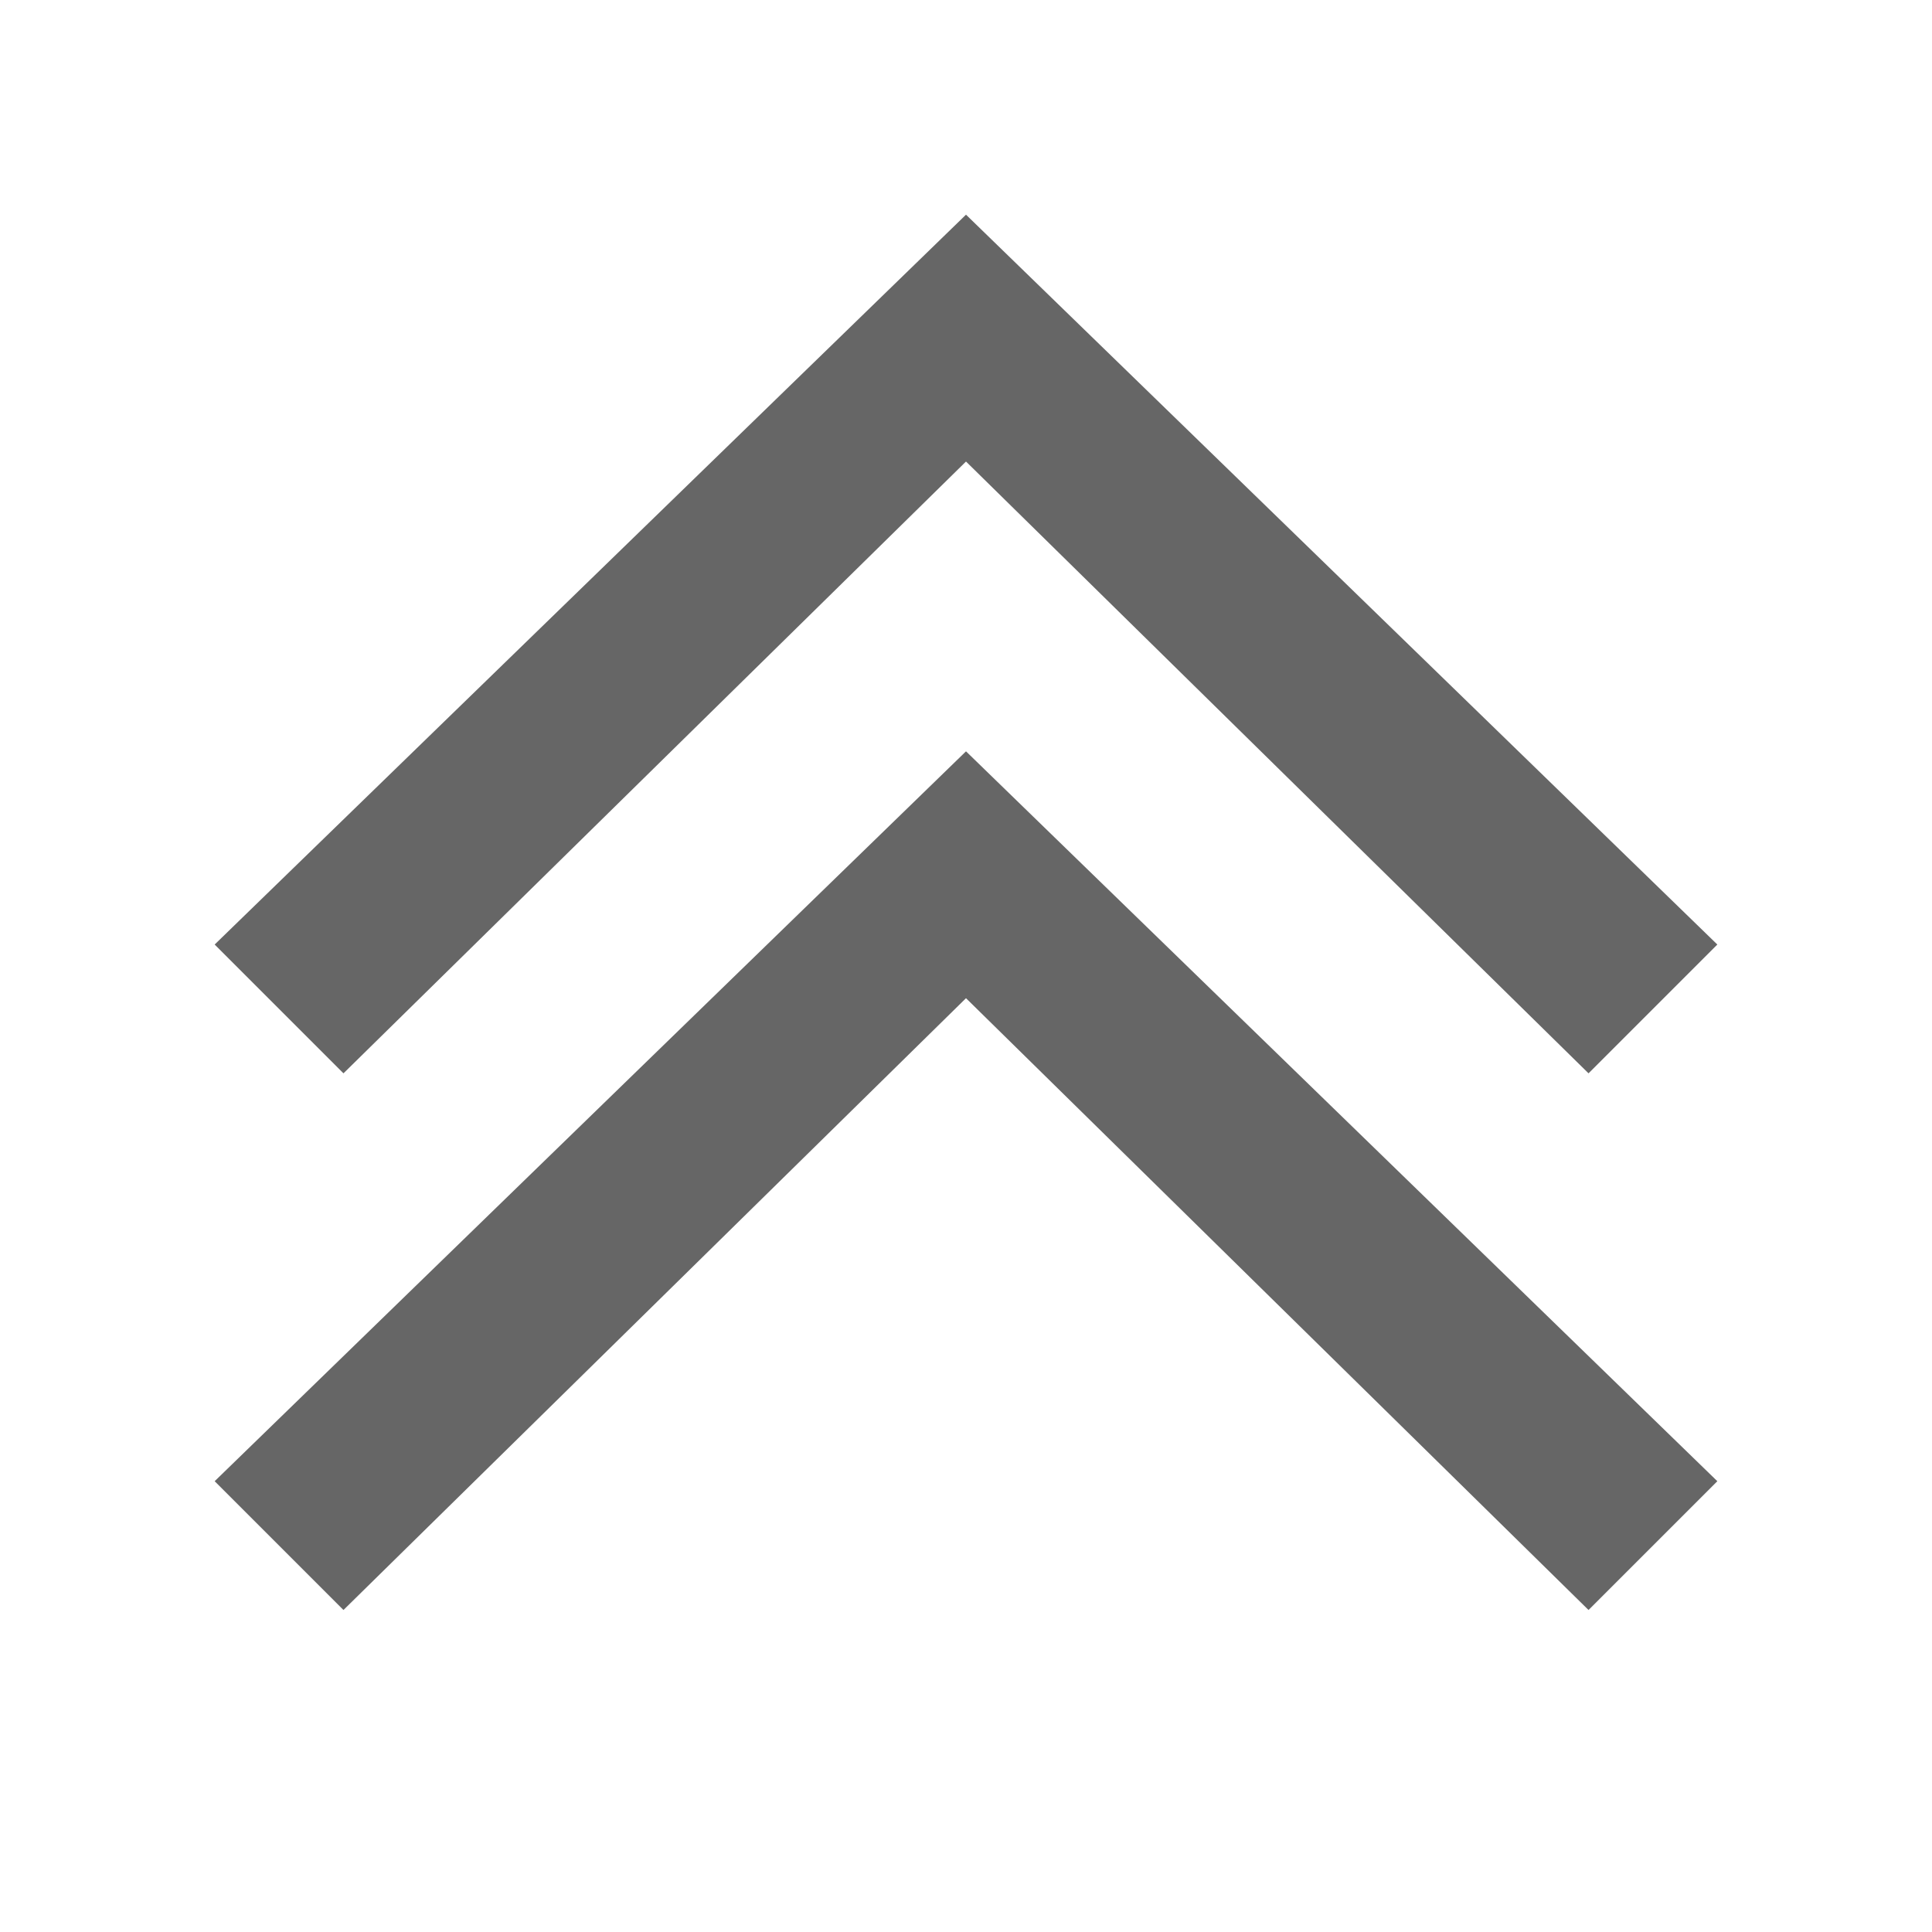 <?xml version="1.0" encoding="utf-8"?>
<svg version="1.1" id="_x31_" xmlns="http://www.w3.org/2000/svg" xmlns:xlink="http://www.w3.org/1999/xlink" x="0px" y="0px"
	 viewBox="0 0 18 18" style="enable-background:new 0 0 18 18;" xml:space="preserve">
<style type="text/css">
	.st0{fill-rule:evenodd;clip-rule:evenodd;}
</style>
<path id="_x32_" class="st0" d="M9,7l7,6.8L14.8,15L9,9.3L3.2,15L2,13.8L9,7z M3.2,10L2,8.8L9,2l7,6.8L14.8,10L9,4.3L3.2,10z" fill="#666666"/>
</svg>
